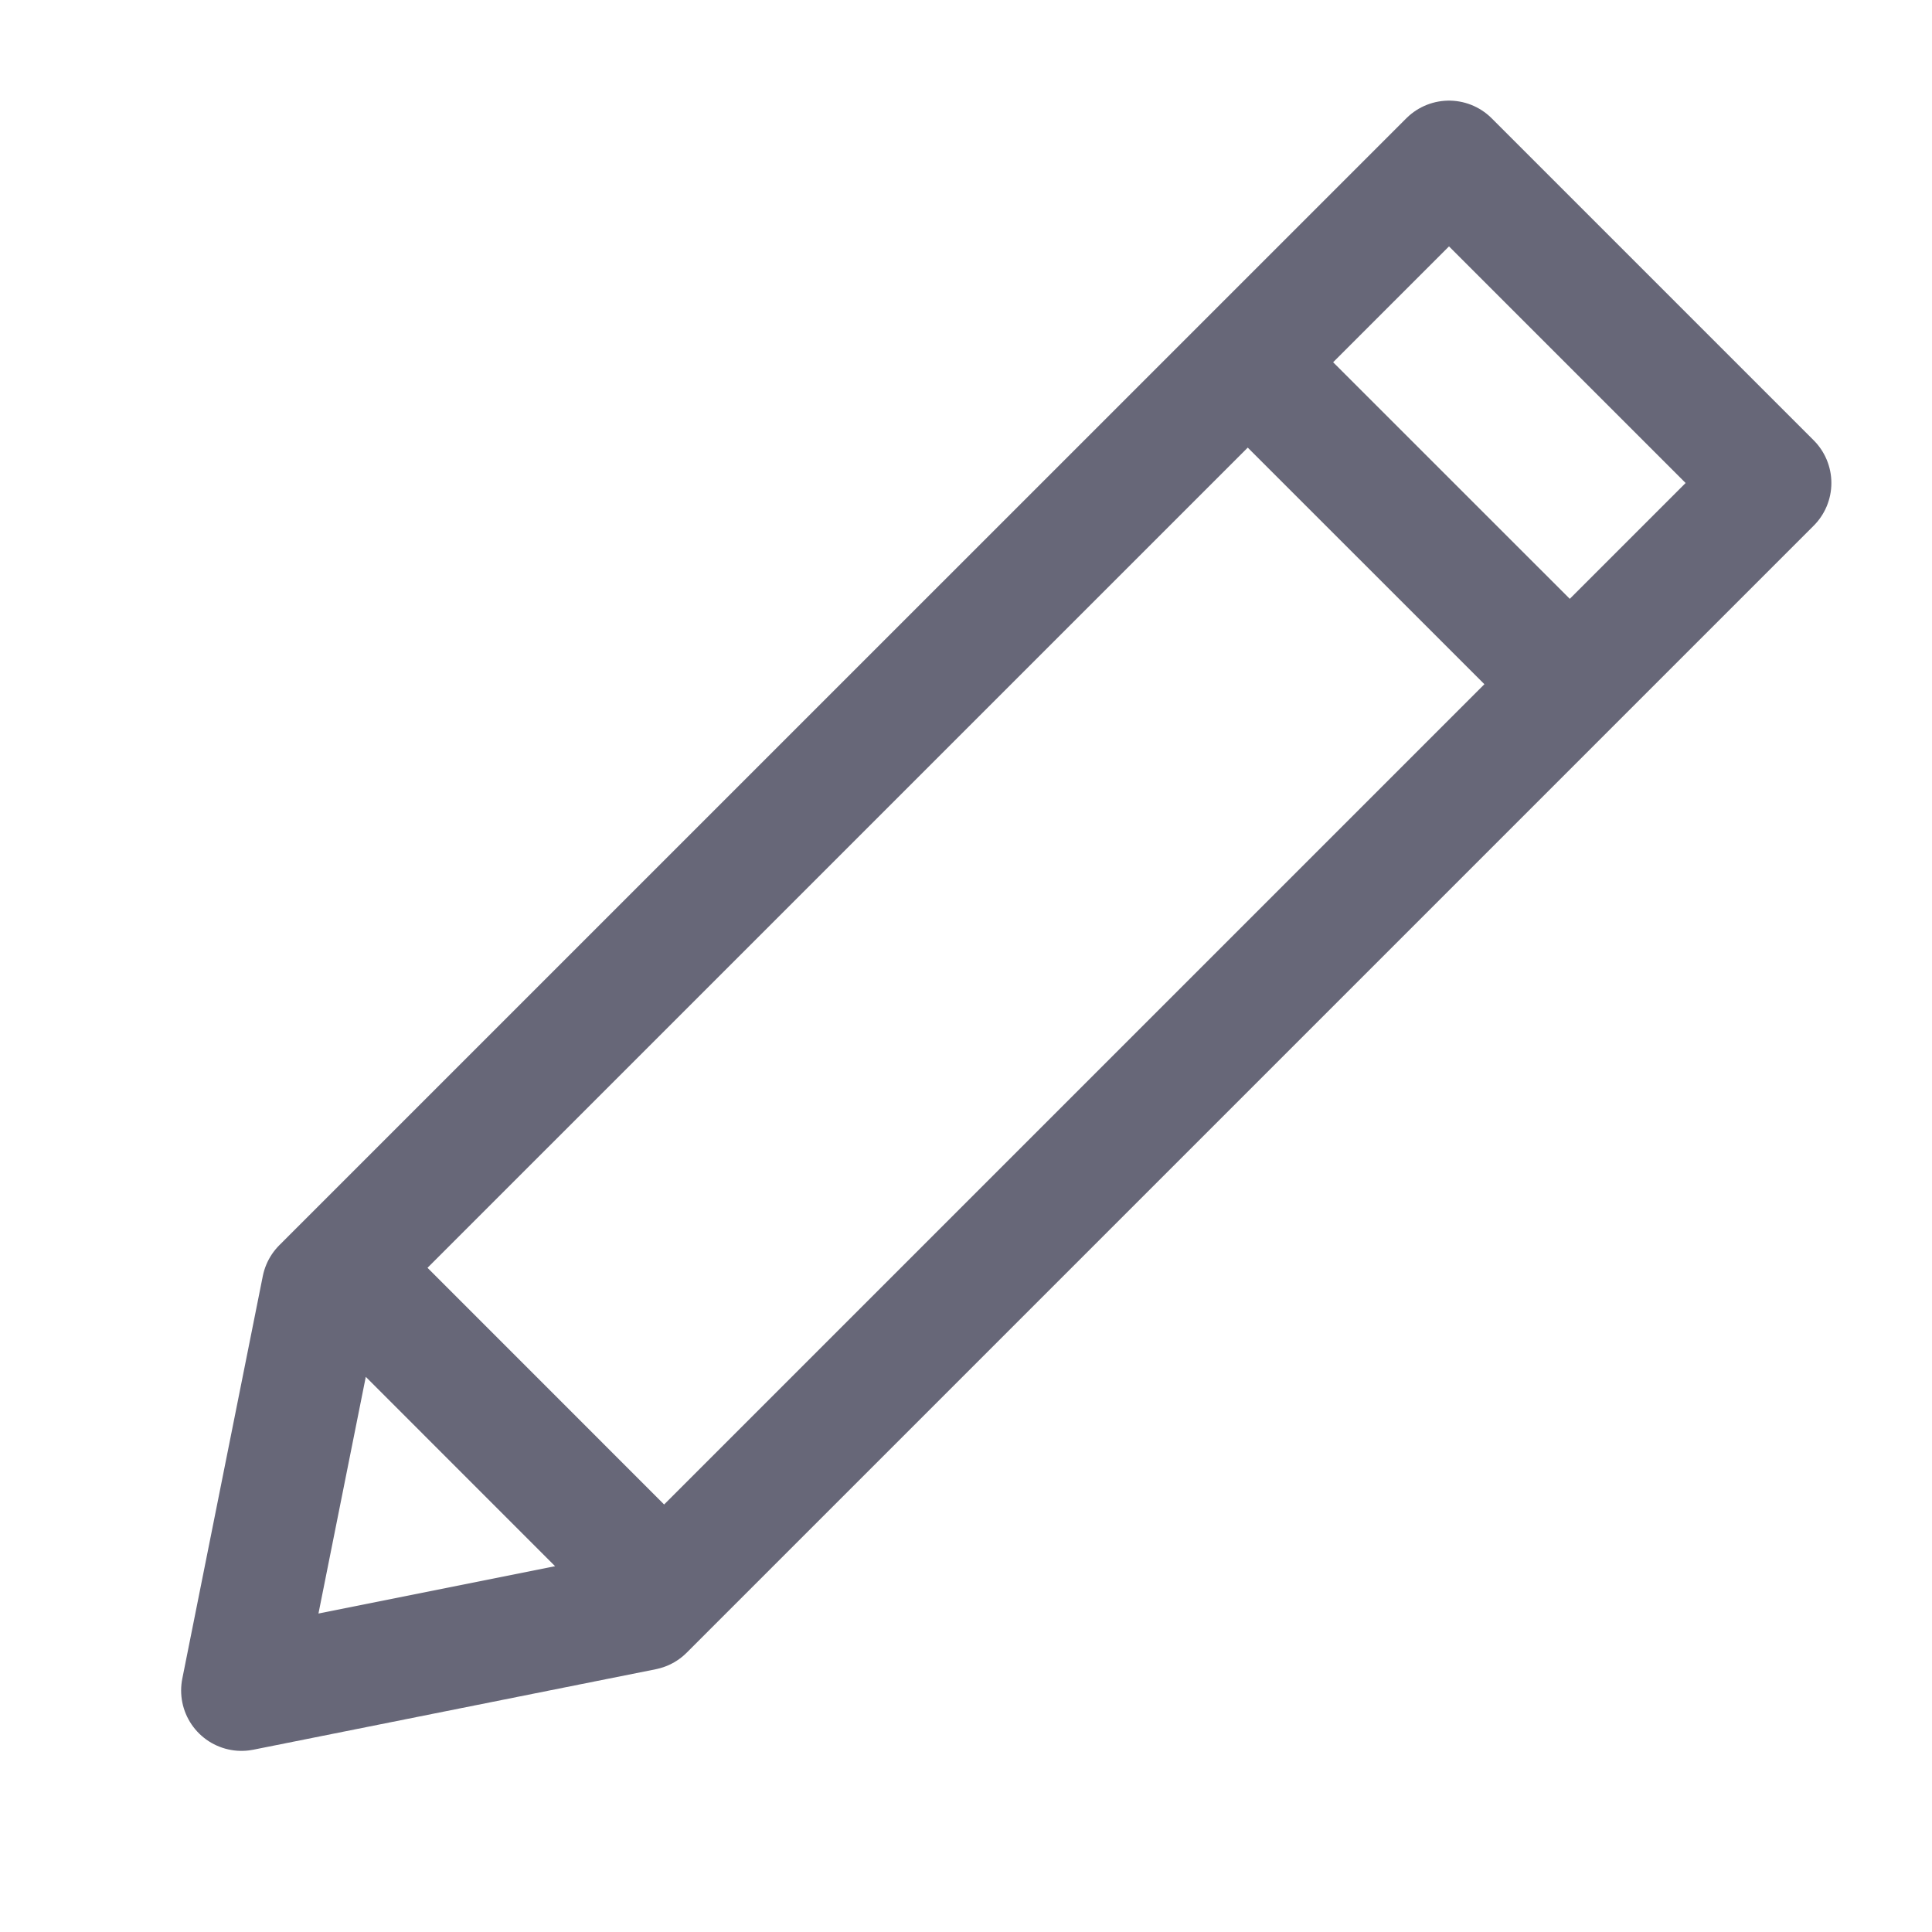 <svg width="24" height="24" viewBox="0 0 24 24" fill="none" xmlns="http://www.w3.org/2000/svg">
<path d="M15.5 4.5L19.5 8.499M4.5 15.999L8 19.5M4 15.999L18 2L22 6L8 20L3 21L4 15.999Z" stroke="#676778" stroke-width="1.5" stroke-linecap="round" stroke-linejoin="round"/>
</svg>
